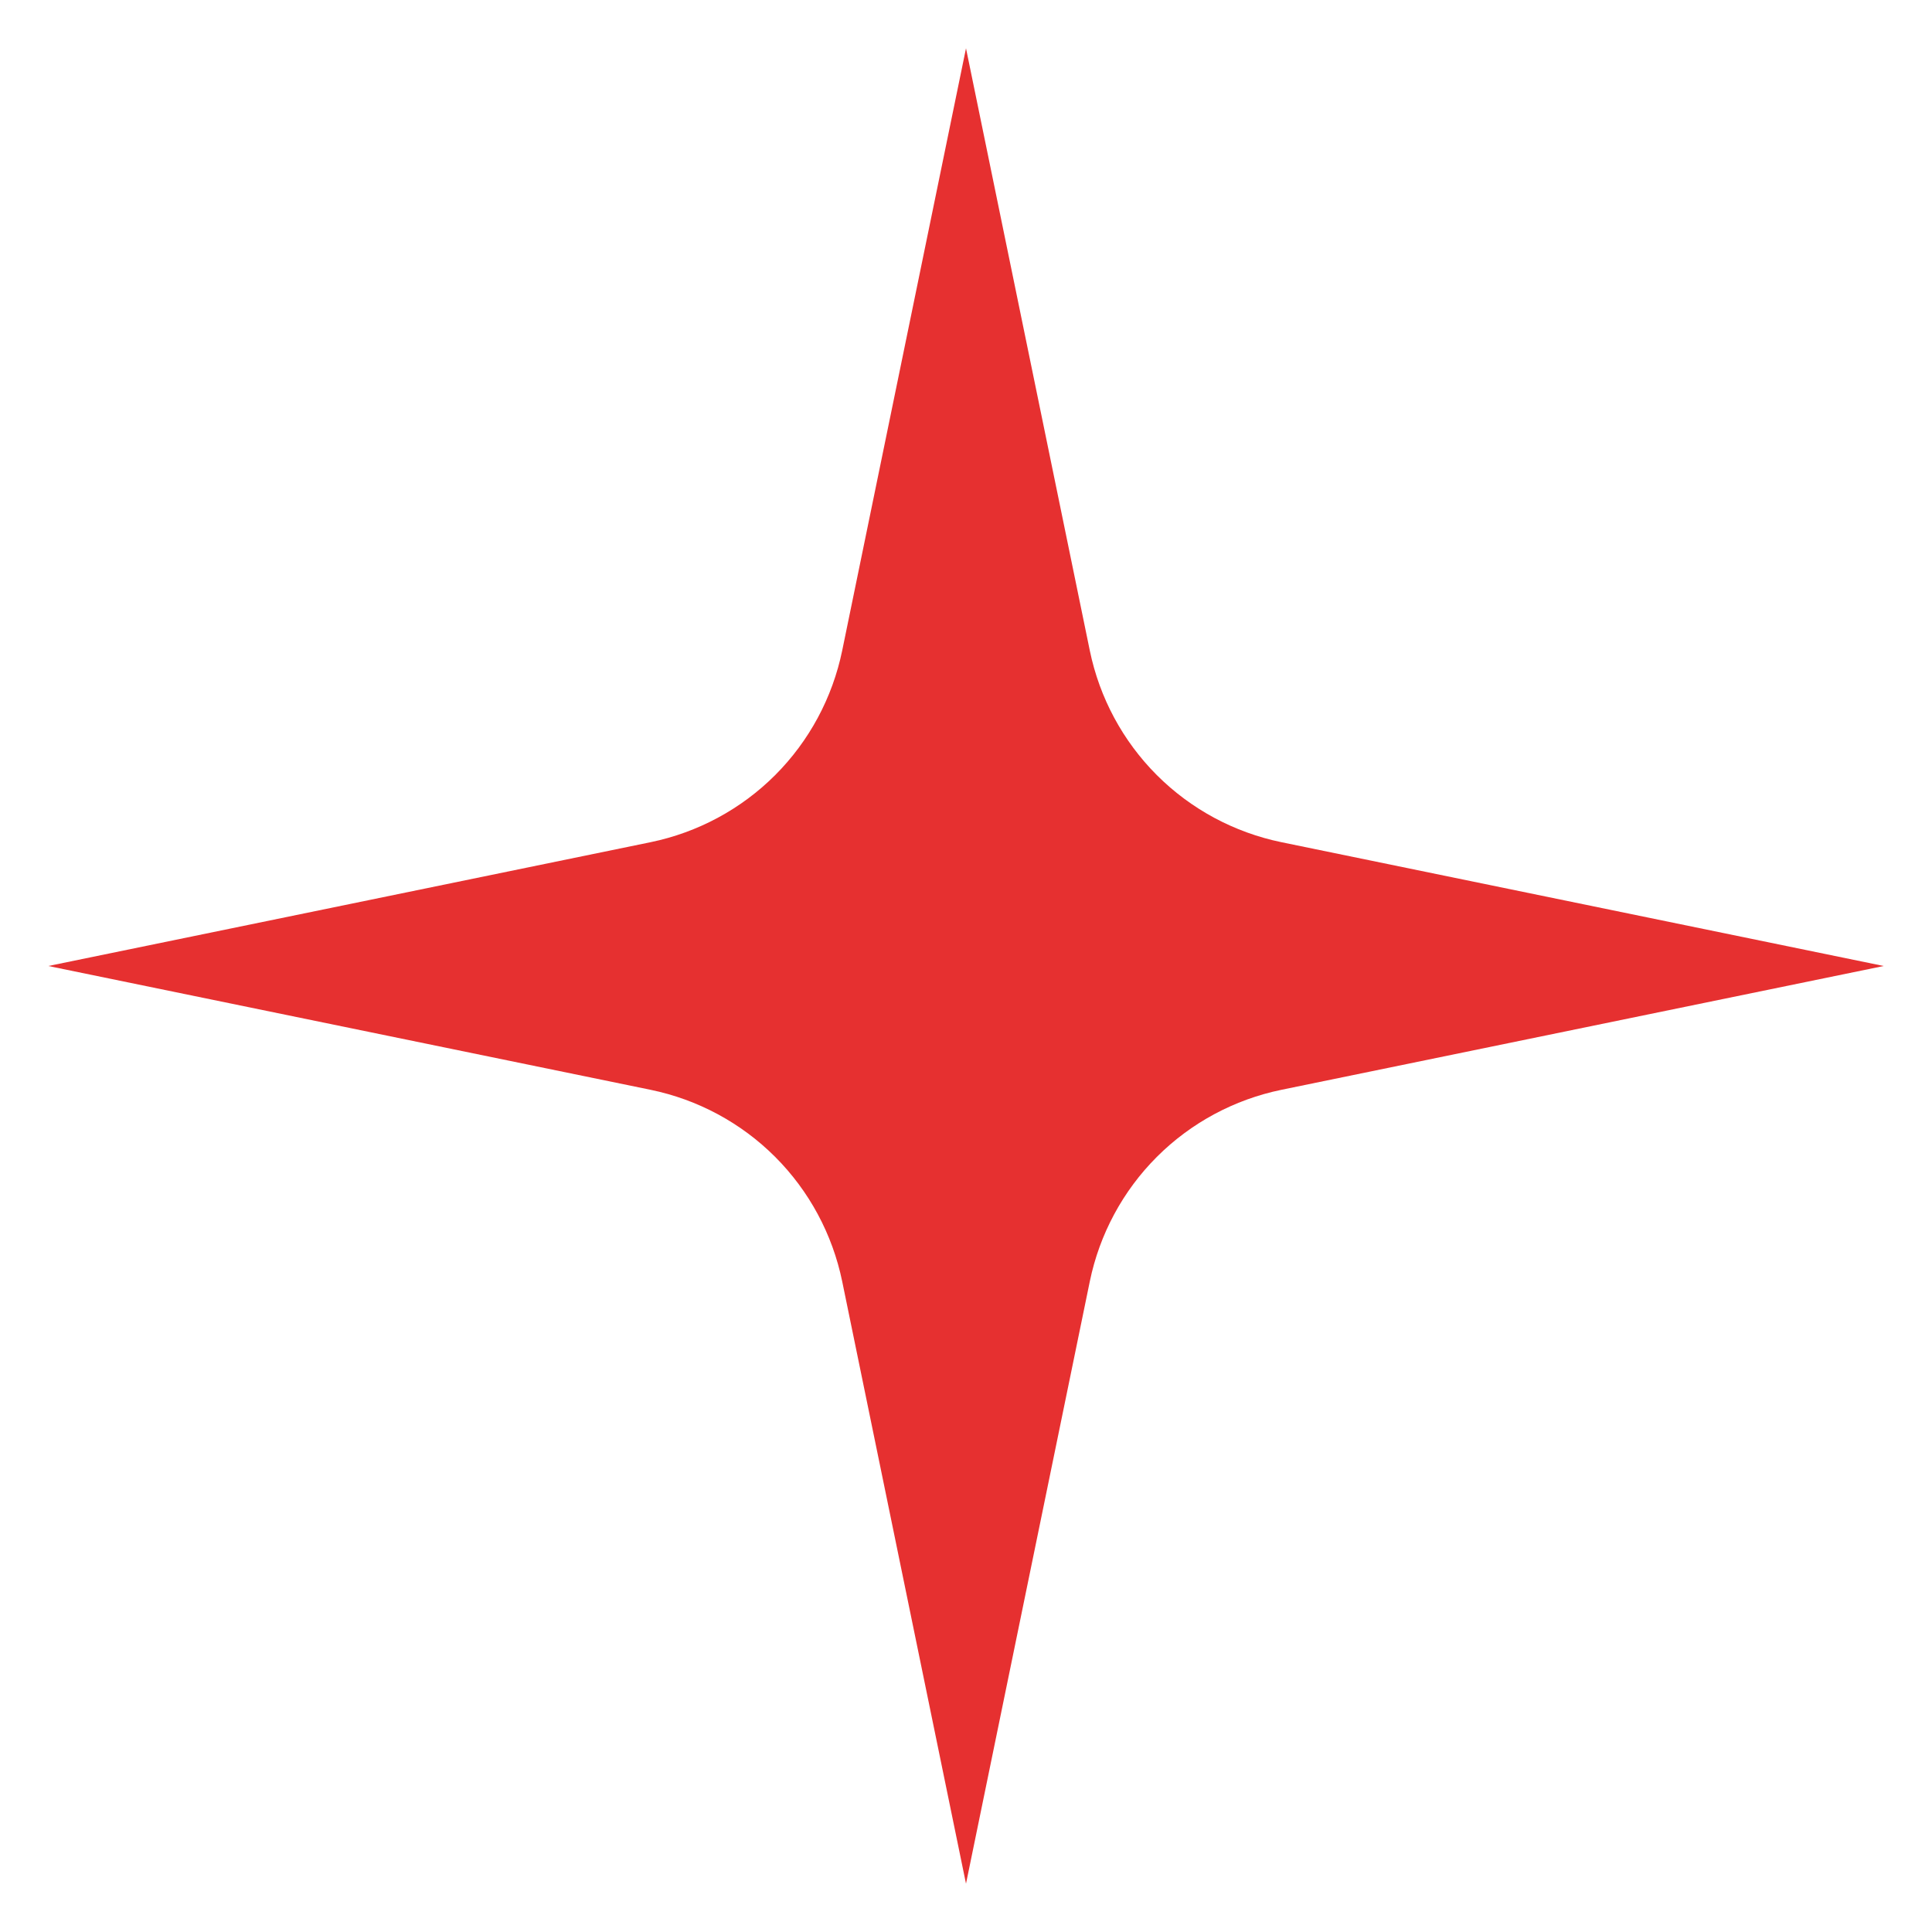 <svg viewBox="0 0 24 24" fill="none" xmlns="http://www.w3.org/2000/svg">
    <g clip-path="url(#clip0_1_277)">
        <path d="M12 0.6L13.538 8.082C13.659 8.668 13.948 9.206 14.371 9.629C14.794 10.052 15.332 10.341 15.918 10.462L23.4 12L15.918 13.538C15.332 13.659 14.794 13.948 14.371 14.371C13.948 14.794 13.659 15.332 13.538 15.918L12 23.4L10.462 15.918C10.341 15.332 10.052 14.794 9.629 14.371C9.206 13.948 8.668 13.659 8.082 13.538L0.6 12L8.082 10.462C8.668 10.341 9.206 10.052 9.629 9.629C10.052 9.206 10.341 8.668 10.462 8.082L12 0.6Z" fill="#E63030"/>
    </g>
    <defs>
        <clipPath id="clip0_1_277">
            <rect width="24" height="24" fill="white"/>
        </clipPath>
    </defs>
</svg>
